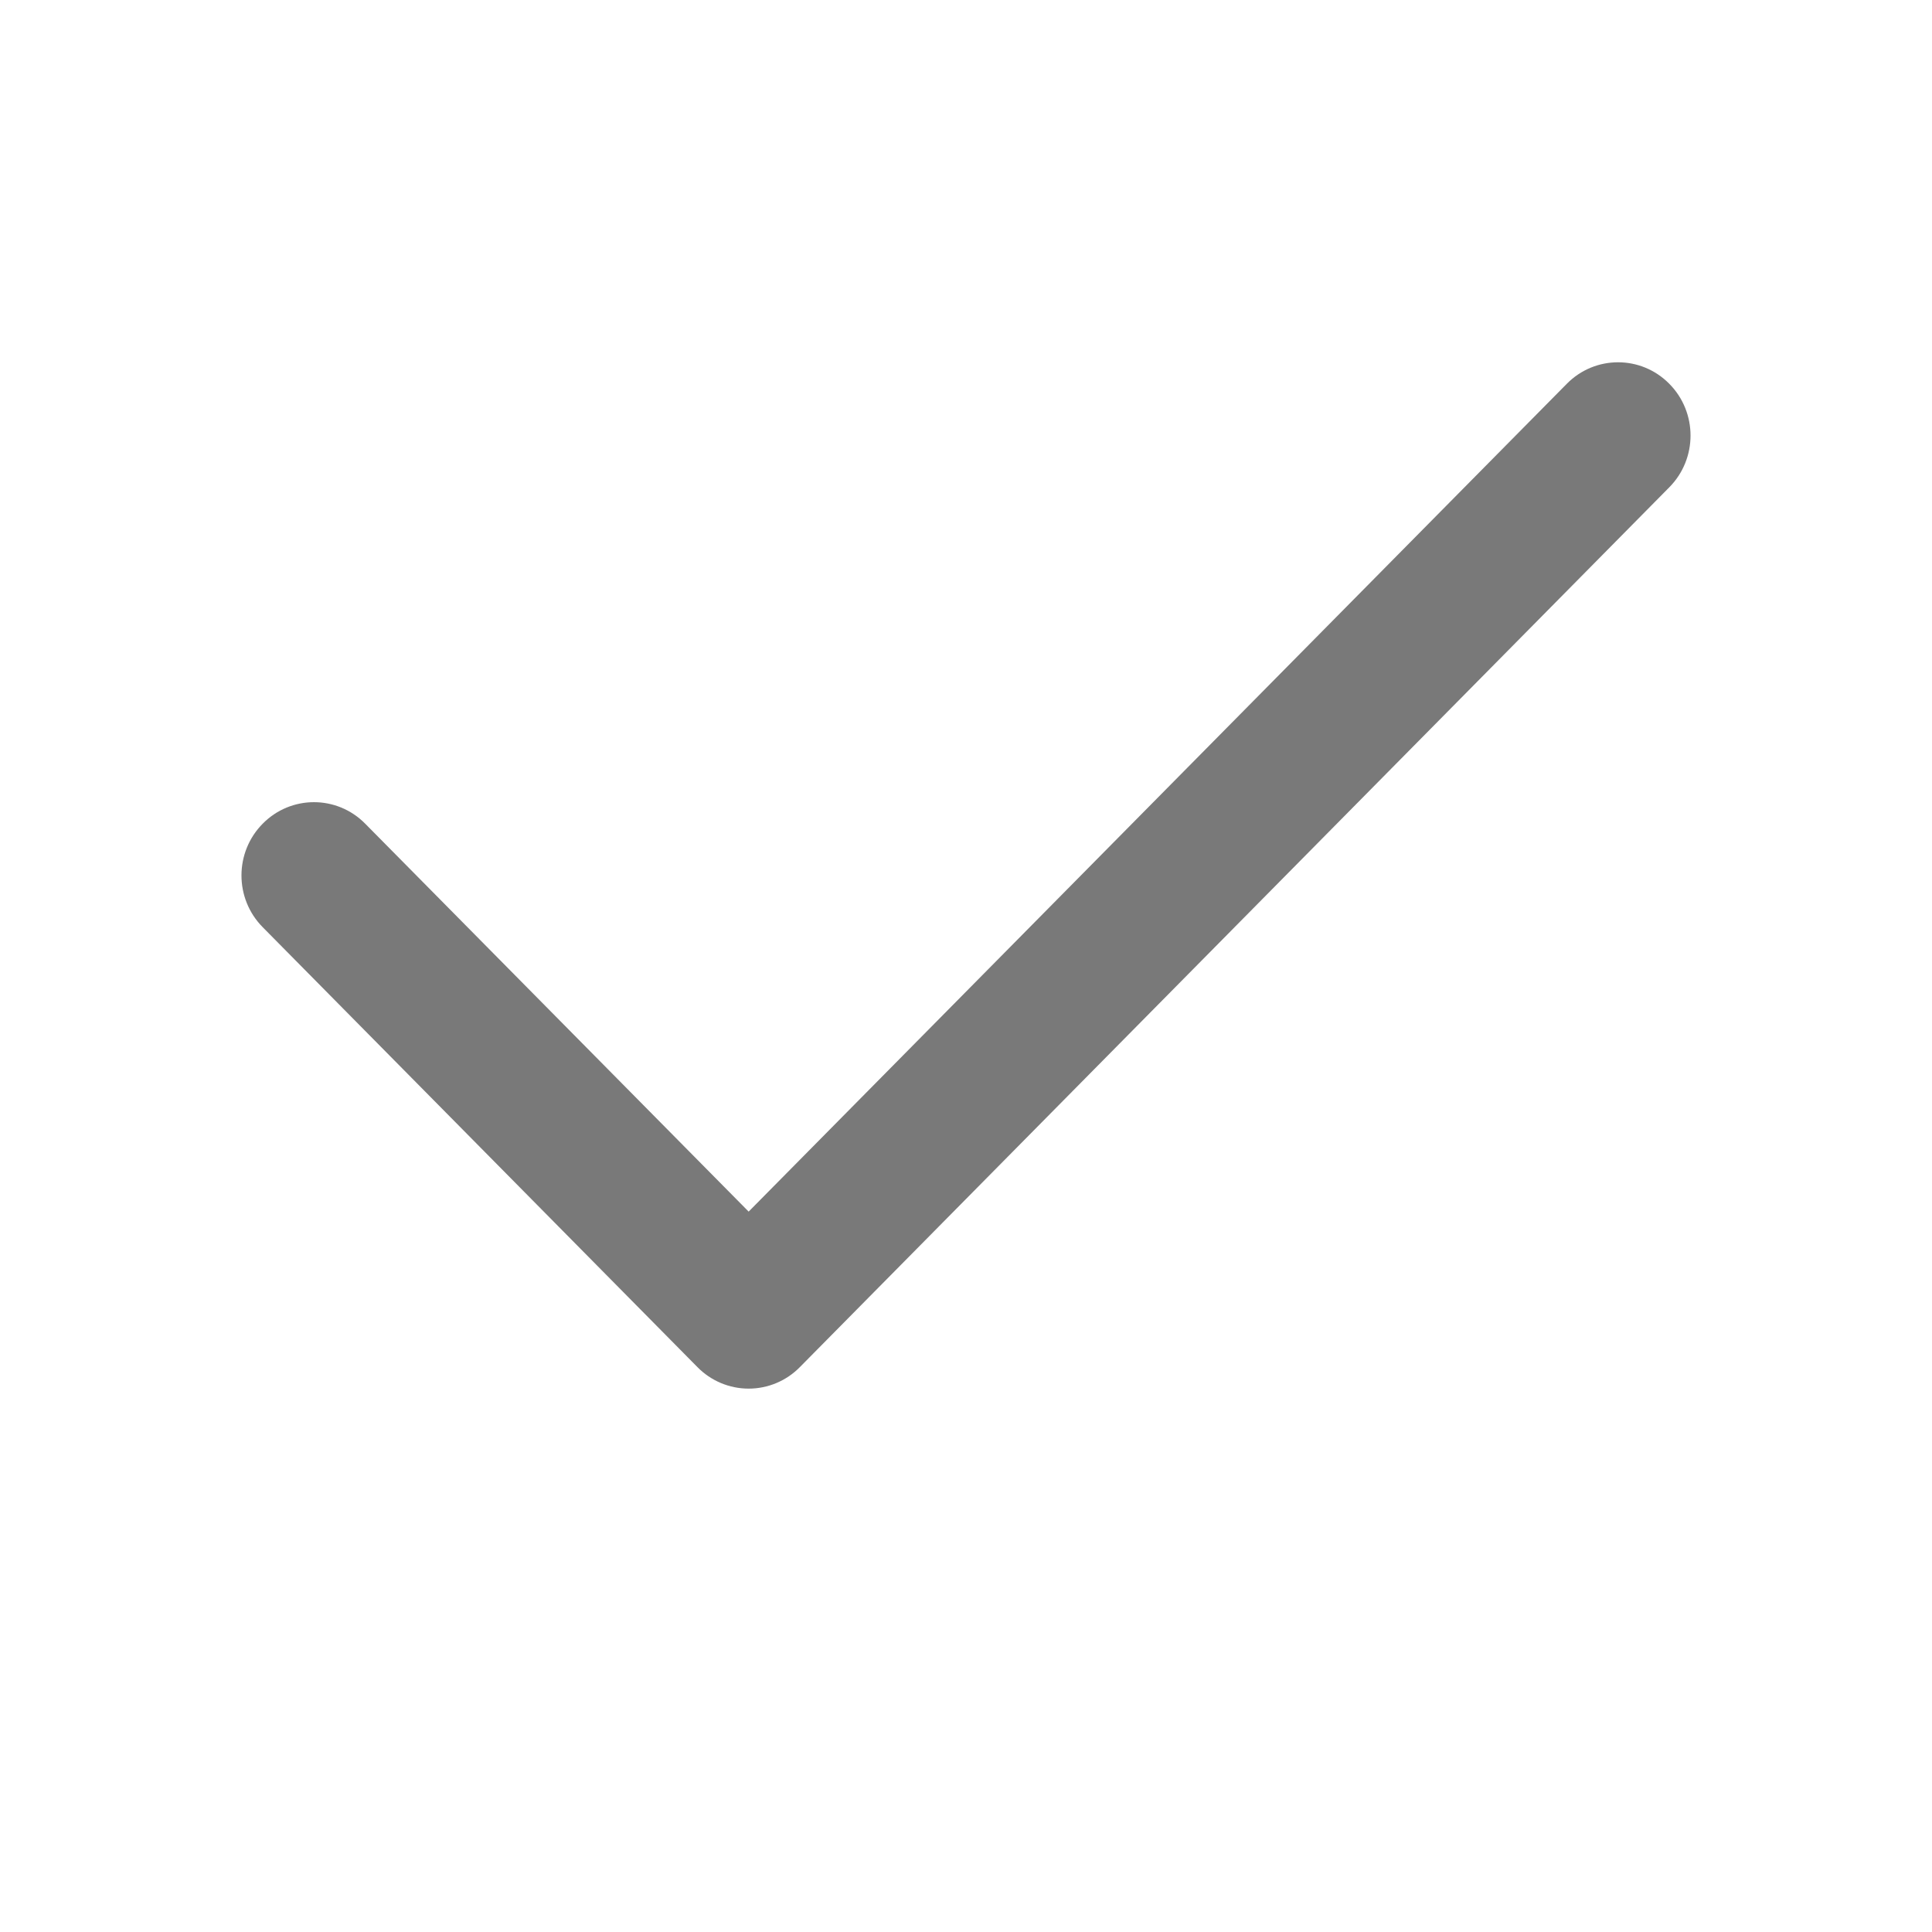 <?xml version="1.0" encoding="UTF-8" standalone="no"?>
<!DOCTYPE svg PUBLIC "-//W3C//DTD SVG 1.1//EN" "http://www.w3.org/Graphics/SVG/1.1/DTD/svg11.dtd">
<svg width="100%" height="100%" viewBox="0 0 16 16" version="1.1" xmlns="http://www.w3.org/2000/svg" xmlns:xlink="http://www.w3.org/1999/xlink" xml:space="preserve" xmlns:serif="http://www.serif.com/" style="fill-rule:evenodd;clip-rule:evenodd;stroke-linejoin:round;stroke-miterlimit:2;">
    <g id="todo">
        <path id="Shape" d="M6.2,11.5C6.041,11.5 5.888,11.436 5.776,11.322L2.176,7.679C1.941,7.442 1.941,7.058 2.176,6.821C2.41,6.584 2.79,6.584 3.024,6.821L6.2,10.034L12.976,3.178C13.21,2.941 13.59,2.941 13.824,3.178C14.059,3.415 14.059,3.799 13.824,4.036L6.624,11.322C6.512,11.436 6.359,11.5 6.2,11.5Z" style="fill:rgb(121,121,121);"/>
    </g>
</svg>
